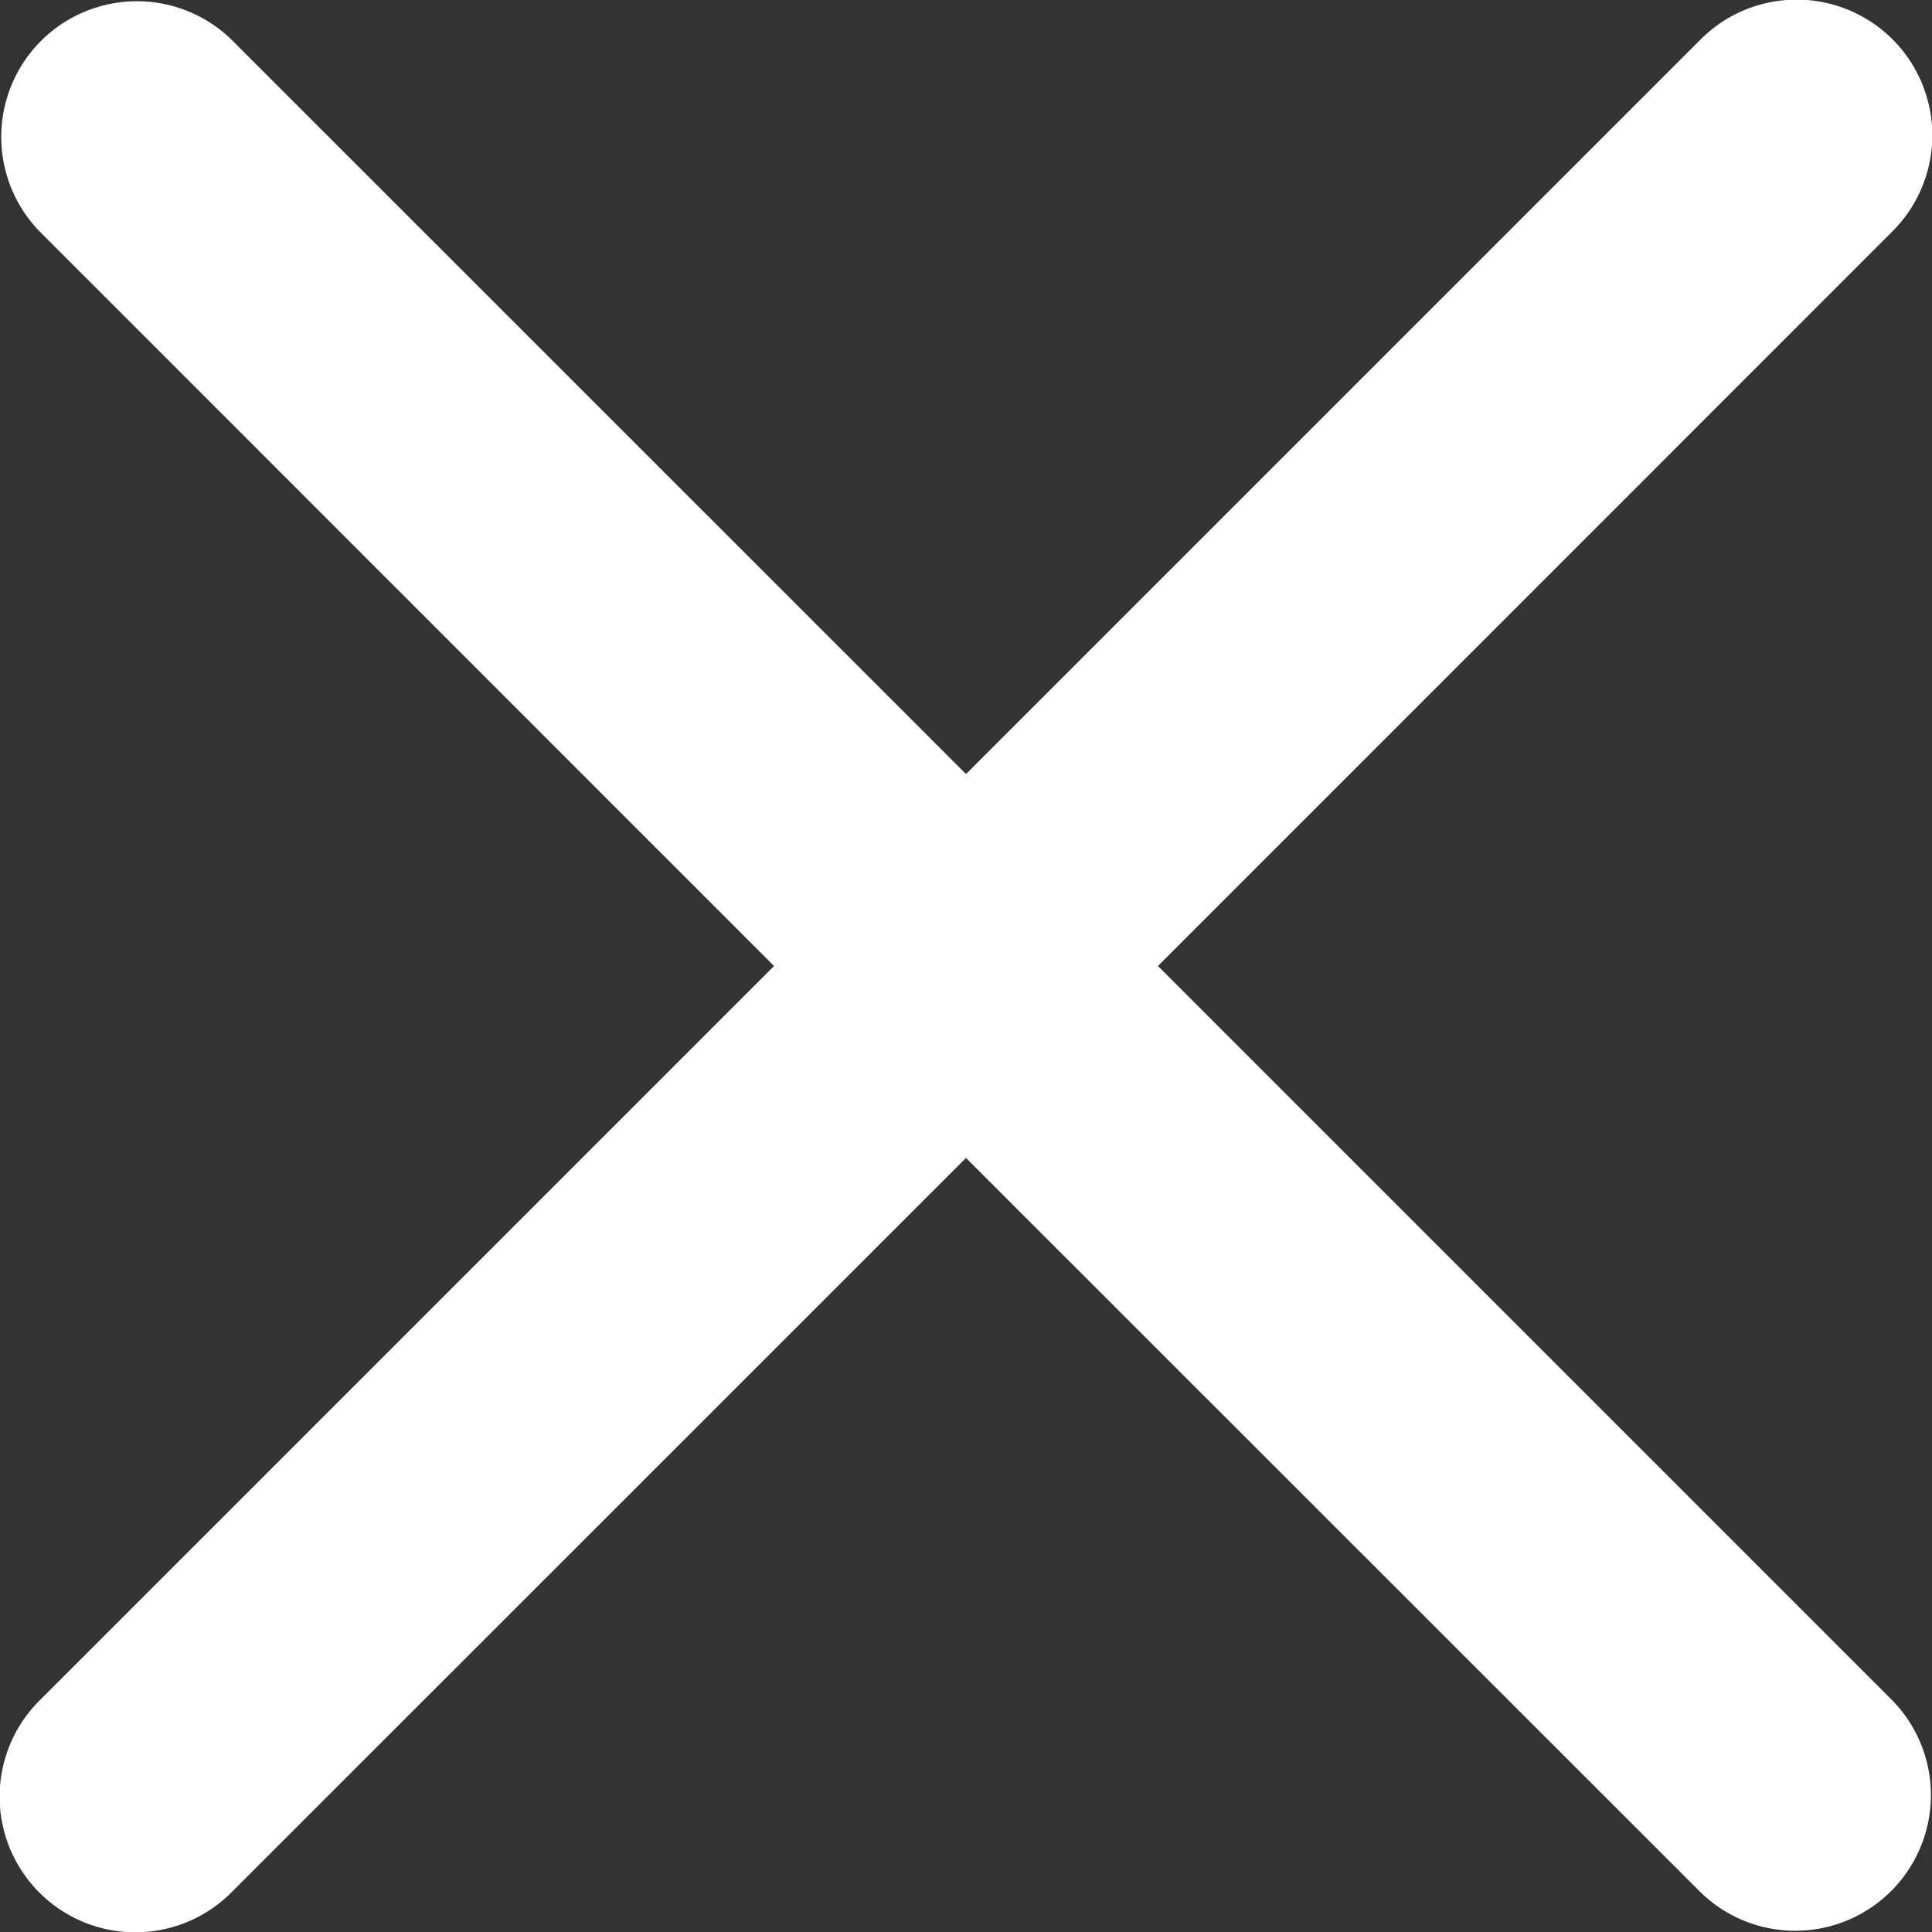 <svg xmlns="http://www.w3.org/2000/svg" width="14" height="14" viewBox="0 0 14 14">
  <rect x="0" y="0" width="14" height="14" fill="#333333" stroke="none"/>
  <defs>
    <style>
      .cls-1 {
        fill: #fff;
        fill-rule: evenodd;
      }
    </style>
  </defs>
  <g id="close_cursor">
    <path id="Rounded_Rectangle_1" data-name="Rounded Rectangle 1" class="cls-1" d="M8.391,7l5.324,5.324a0.983,0.983,0,0,1-1.39,1.39L7,8.391,1.676,13.714a0.983,0.983,0,0,1-1.391-1.39L5.609,7,0.286,1.676A0.983,0.983,0,0,1,1.676.286L7,5.609l5.324-5.324a0.983,0.983,0,0,1,1.39,1.391Z"/>
  </g>
</svg>
